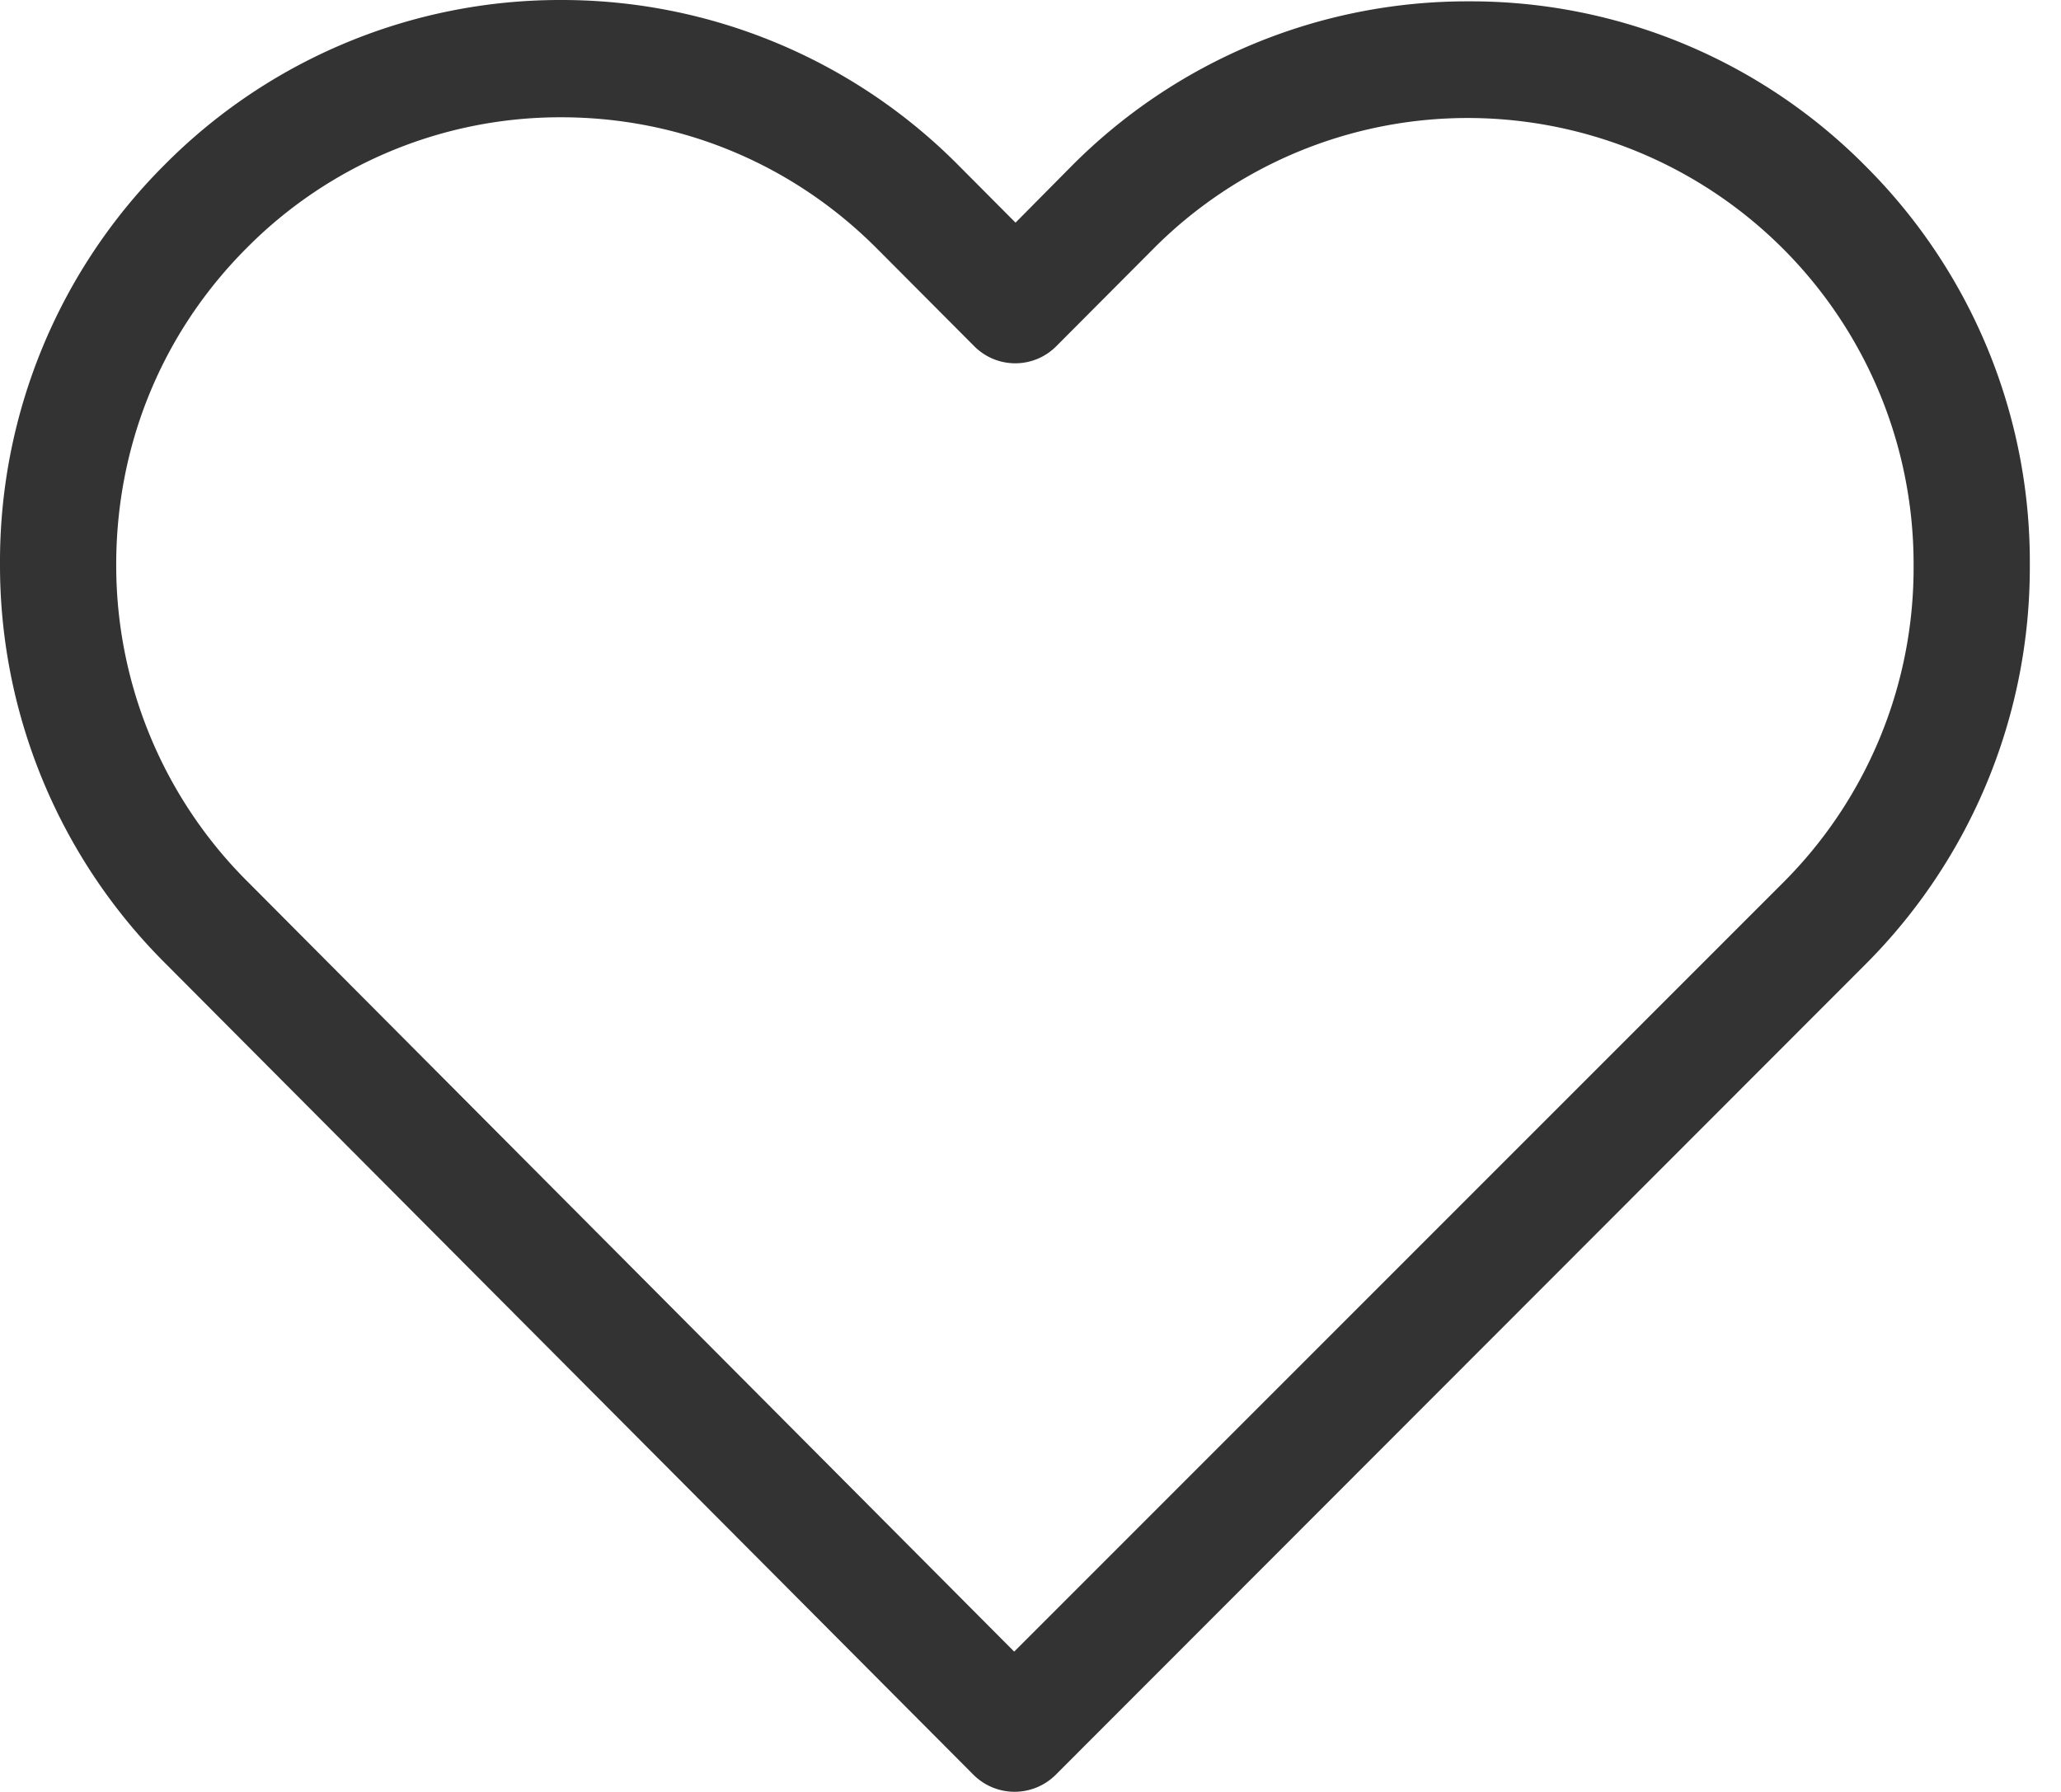 <svg width="23" height="20" fill="none" xmlns="http://www.w3.org/2000/svg"><path d="M20.822 1.857A6.2 6.2 0 0 0 16.39.015a6.222 6.222 0 0 0-4.44 1.847l-.617.623-.63-.633A6.232 6.232 0 0 0 6.264 0a6.214 6.214 0 0 0-4.43 1.842A6.255 6.255 0 0 0 0 6.298a6.27 6.27 0 0 0 1.844 4.453l9.019 9.057a.65.65 0 0 0 .913.006l9.036-9.045a6.266 6.266 0 0 0 1.84-4.456 6.236 6.236 0 0 0-1.83-4.456zM19.9 9.85l-8.582 8.584-8.561-8.6a4.979 4.979 0 0 1-1.46-3.535c0-1.336.514-2.588 1.455-3.53a4.926 4.926 0 0 1 3.51-1.46c1.33 0 2.582.52 3.523 1.464l1.087 1.091a.645.645 0 0 0 .916 0l1.076-1.08a4.945 4.945 0 0 1 3.52-1.467 4.978 4.978 0 0 1 4.971 4.997A4.964 4.964 0 0 1 19.9 9.85z" fill="#333"/></svg>